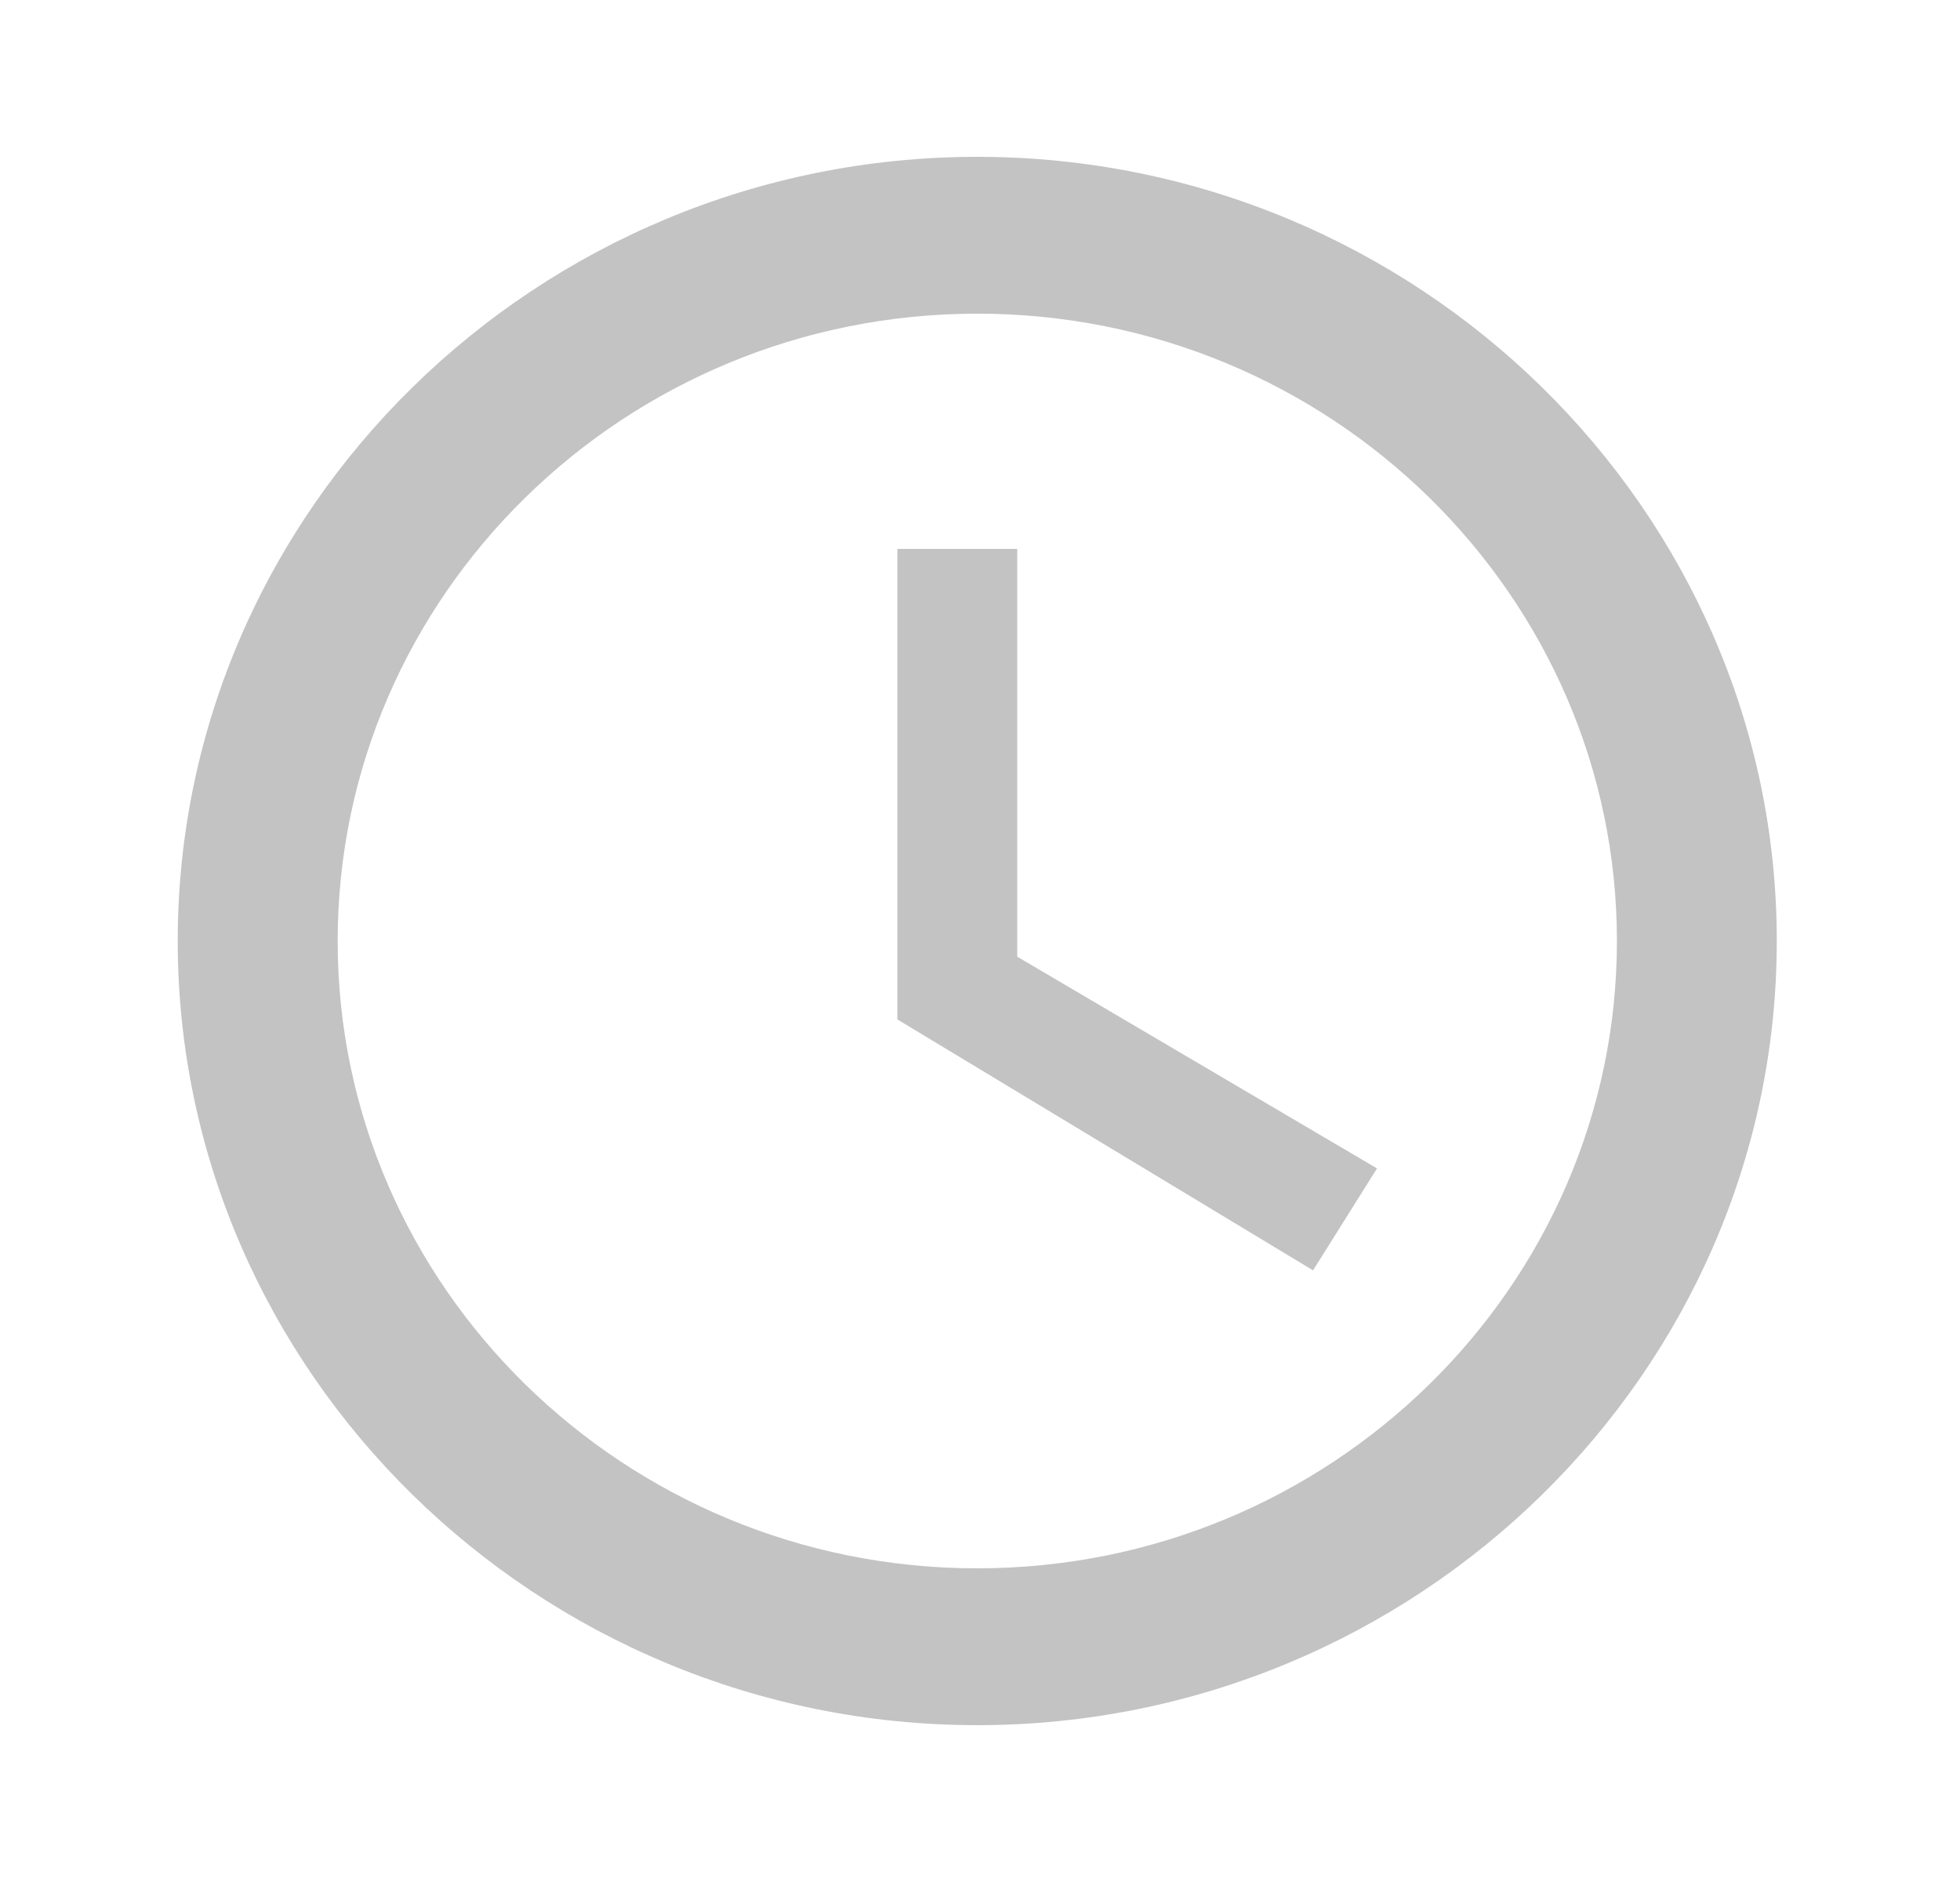 <svg width="25" height="24" viewBox="0 0 25 24" fill="none" xmlns="http://www.w3.org/2000/svg">
<path d="M12.465 2C6.856 2 2.267 6.5 2.267 12C2.267 17.5 6.856 22 12.465 22C18.074 22 22.663 17.5 22.663 12C22.663 6.5 18.074 2 12.465 2ZM12.465 20C7.968 20 4.307 16.41 4.307 12C4.307 7.59 7.968 4 12.465 4C16.963 4 20.624 7.59 20.624 12C20.624 16.41 16.963 20 12.465 20ZM12.975 7H11.446V13L16.748 16.2L17.564 14.9L12.975 12.2V7Z" fill="#C3C3C3"/>
</svg>
